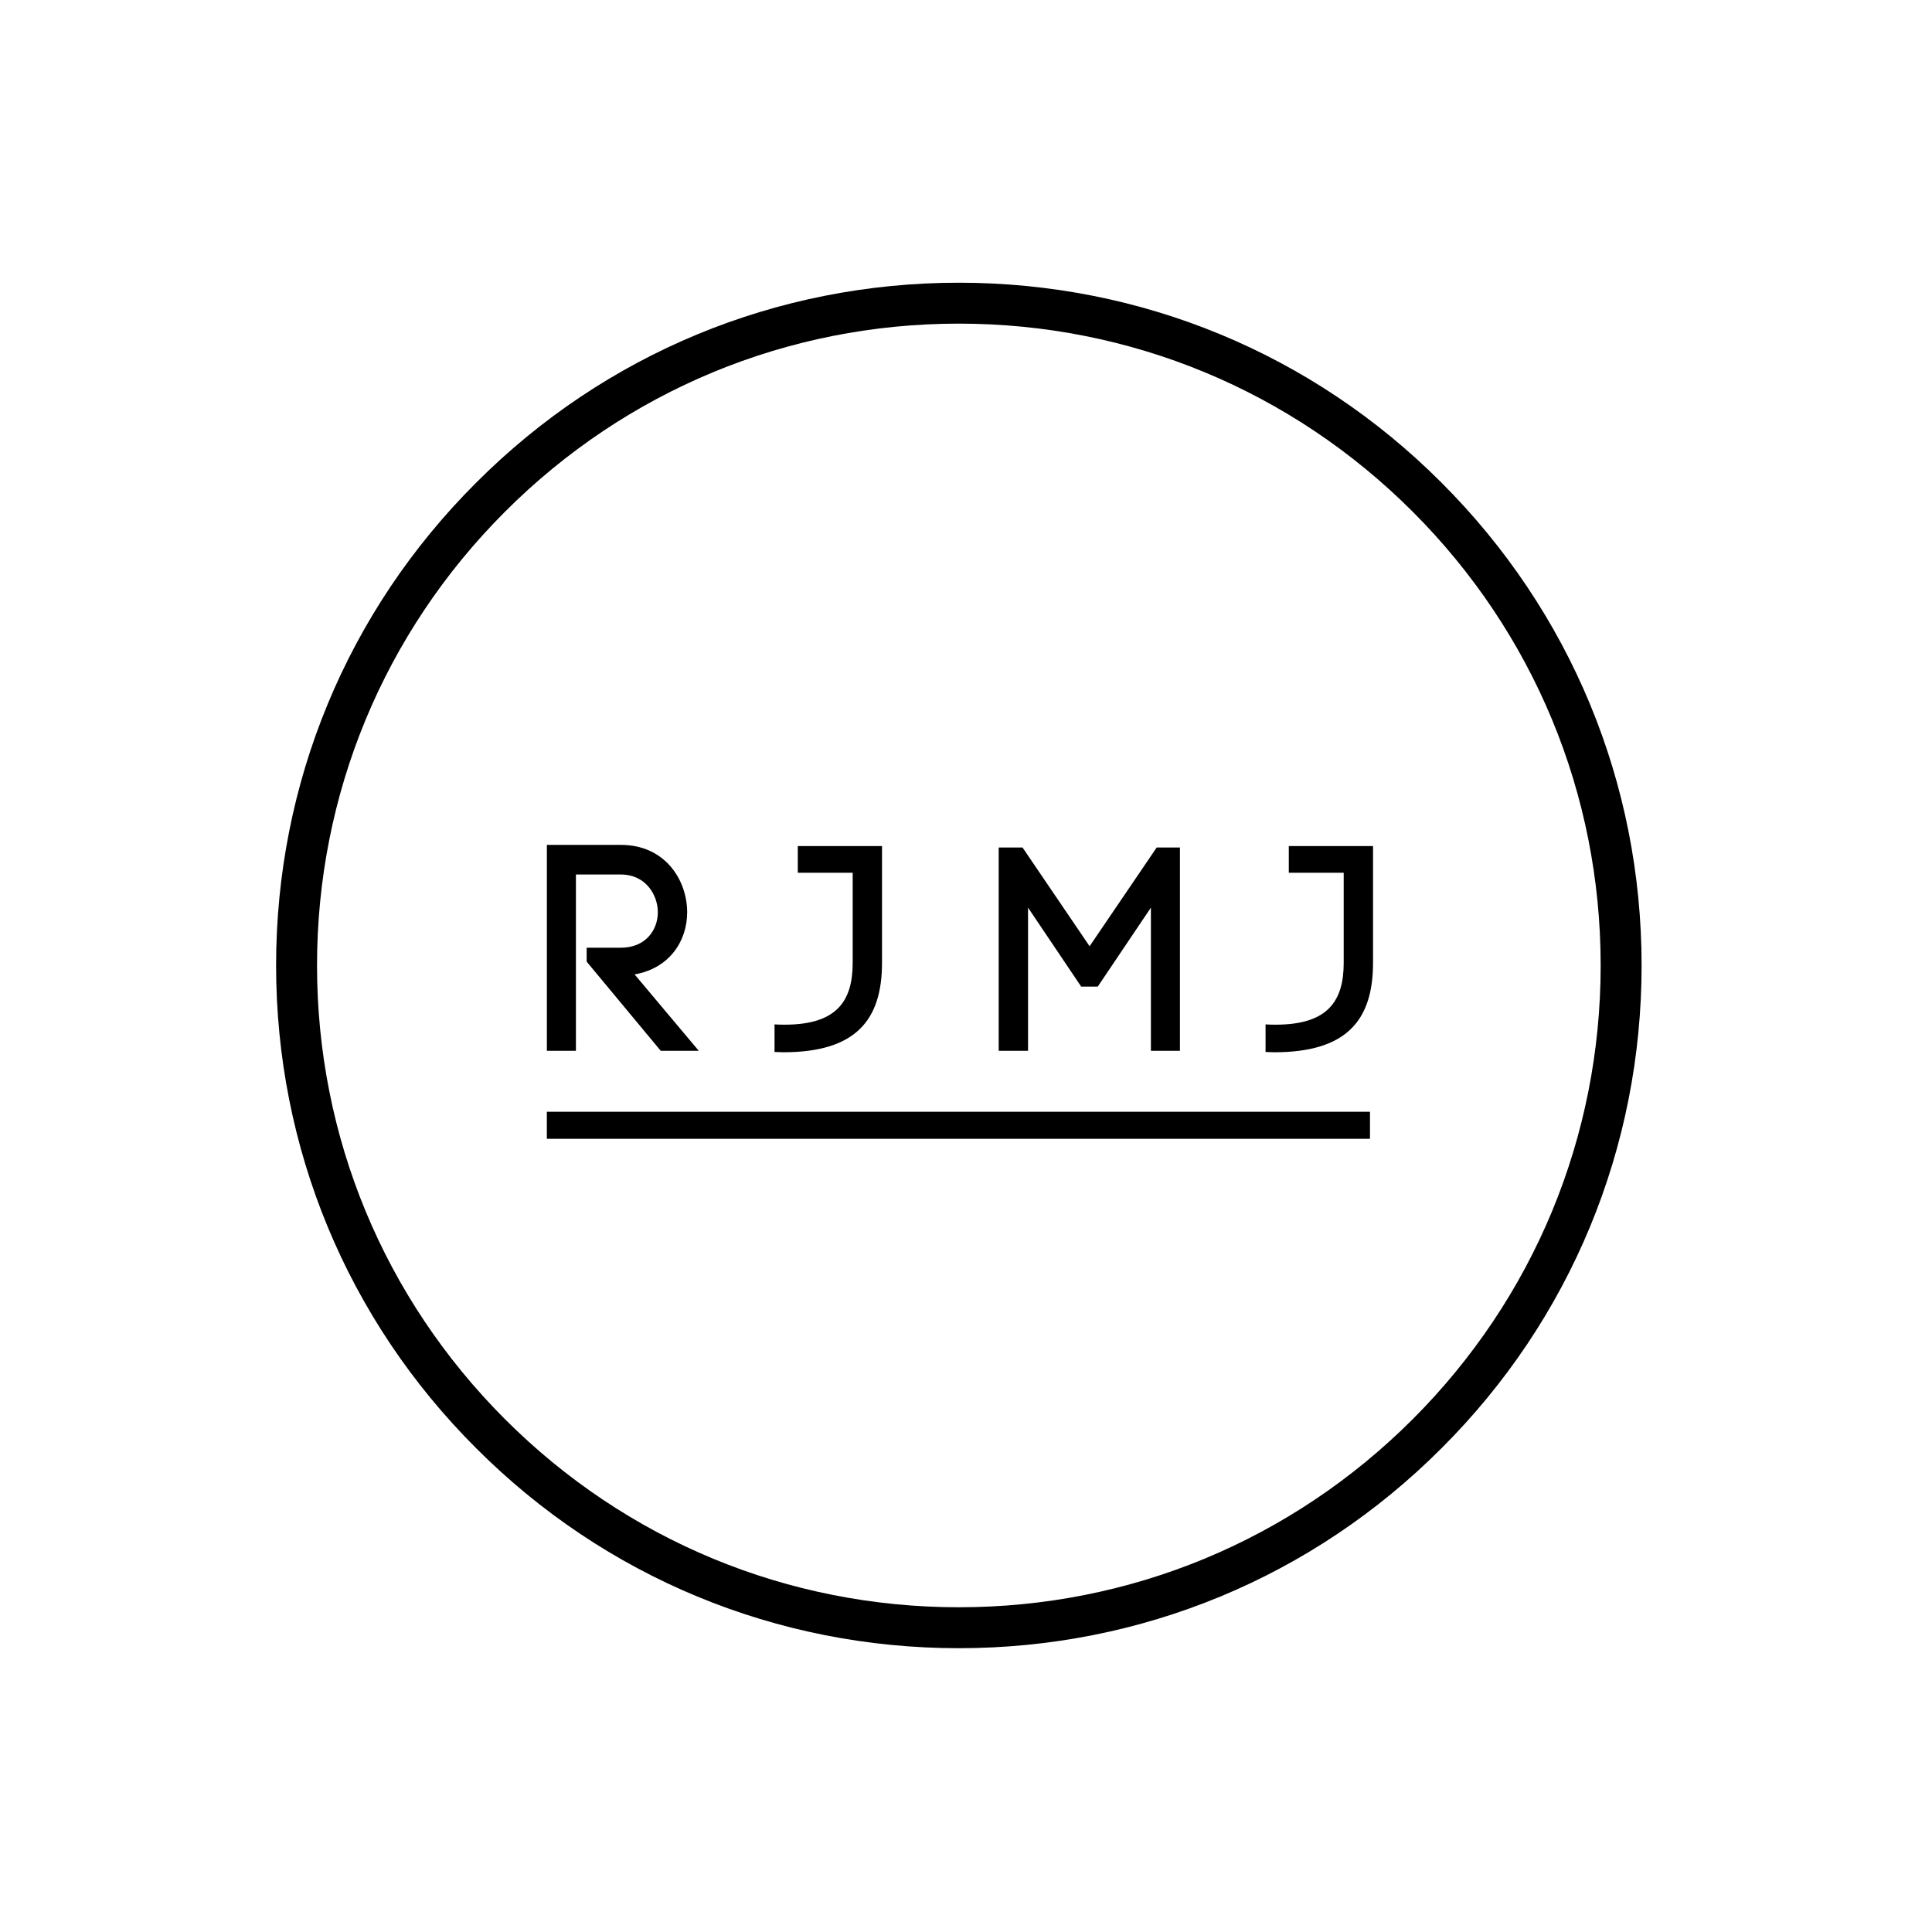 <svg xmlns="http://www.w3.org/2000/svg" xmlns:xlink="http://www.w3.org/1999/xlink" width="500" zoomAndPan="magnify" viewBox="0 0 375 375" height="500" preserveAspectRatio="xMidYMid meet" version="1.0"><defs><g/><clipPath id="id1"><path d="M 53.59 54.875 L 318.633 54.875 L 318.633 319.914 L 53.59 319.914 Z M 53.59 54.875 " clip-rule="nonzero"/></clipPath></defs><g clip-path="url(#id1)"><path fill="#000000" d="M 186.113 319.914 C 150.73 319.914 117.414 306.145 92.414 281.09 C 67.363 256.09 53.59 222.773 53.59 187.395 C 53.59 152.012 67.363 118.695 92.414 93.699 C 117.414 68.645 150.73 54.875 186.113 54.875 C 221.492 54.875 254.809 68.645 279.809 93.699 C 304.863 118.75 318.633 152.012 318.633 187.395 C 318.633 222.773 304.863 256.09 279.809 281.09 C 254.809 306.145 221.492 319.914 186.113 319.914 M 186.113 62.816 C 152.848 62.816 121.547 75.793 98.031 99.312 C 74.512 122.828 61.535 154.133 61.535 187.395 C 61.535 220.656 74.512 251.961 98.031 275.477 C 121.547 298.992 152.848 311.969 186.113 311.969 C 219.375 311.969 250.676 298.992 274.195 275.477 C 297.711 251.961 310.688 220.656 310.688 187.395 C 310.688 154.133 297.711 122.828 274.195 99.312 C 250.676 75.793 219.375 62.816 186.113 62.816 " fill-opacity="1" fill-rule="nonzero"/></g><g fill="#000000" fill-opacity="1"><g transform="translate(101.3, 203.962)"><g><path d="M 19.223 -20.012 L 12.57 -20.012 L 12.57 -17.309 L 26.949 0 L 34.332 0 L 21.875 -14.828 C 28.641 -16.012 32.078 -21.309 32.078 -26.891 C 32.078 -33.148 27.793 -39.969 19.223 -39.969 L 4.848 -39.969 L 4.848 0 L 10.484 0 L 10.484 -34.219 L 19.223 -34.219 C 24.016 -34.219 26.383 -30.273 26.383 -26.891 C 26.383 -23.453 24.016 -20.012 19.223 -20.012 Z M 19.223 -20.012 "/></g></g></g><g fill="#000000" fill-opacity="1"><g transform="translate(149.889, 203.962)"><g><path d="M 21.309 -17.082 L 21.309 -39.746 L 4.961 -39.746 L 4.961 -34.559 L 15.617 -34.559 L 15.617 -17.082 C 15.617 -9.695 12.57 -5.074 2.426 -5.074 C 1.805 -5.074 1.129 -5.074 0.449 -5.129 L 0.449 0.227 C 1.016 0.227 1.637 0.281 2.141 0.281 C 16.066 0.281 21.309 -5.809 21.309 -17.082 Z M 21.309 -17.082 "/></g></g></g><path stroke-linecap="butt" transform="matrix(-5.262, -0, 0, -5.25, 265.912, 218.415)" fill="none" stroke-linejoin="miter" d="M 0 0 L 30.363 0 " stroke="#000000" stroke-width="1" stroke-opacity="1" stroke-miterlimit="4"/><g fill="#000000" fill-opacity="1"><g transform="translate(245.195, 203.962)"><g><path d="M 21.309 -17.082 L 21.309 -39.746 L 4.961 -39.746 L 4.961 -34.559 L 15.617 -34.559 L 15.617 -17.082 C 15.617 -9.695 12.57 -5.074 2.426 -5.074 C 1.805 -5.074 1.129 -5.074 0.449 -5.129 L 0.449 0.227 C 1.016 0.227 1.637 0.281 2.141 0.281 C 16.066 0.281 21.309 -5.809 21.309 -17.082 Z M 21.309 -17.082 "/></g></g></g><g fill="#000000" fill-opacity="1"><g transform="translate(188.998, 203.962)"><g><path d="M 4.848 0 L 10.543 0 L 10.543 -27.793 L 20.859 -12.461 L 24.074 -12.461 L 34.391 -27.793 L 34.391 0 L 40.027 0 L 40.027 -39.465 L 35.516 -39.465 L 22.492 -20.297 L 9.473 -39.465 L 4.848 -39.465 Z M 4.848 0 "/></g></g></g></svg>